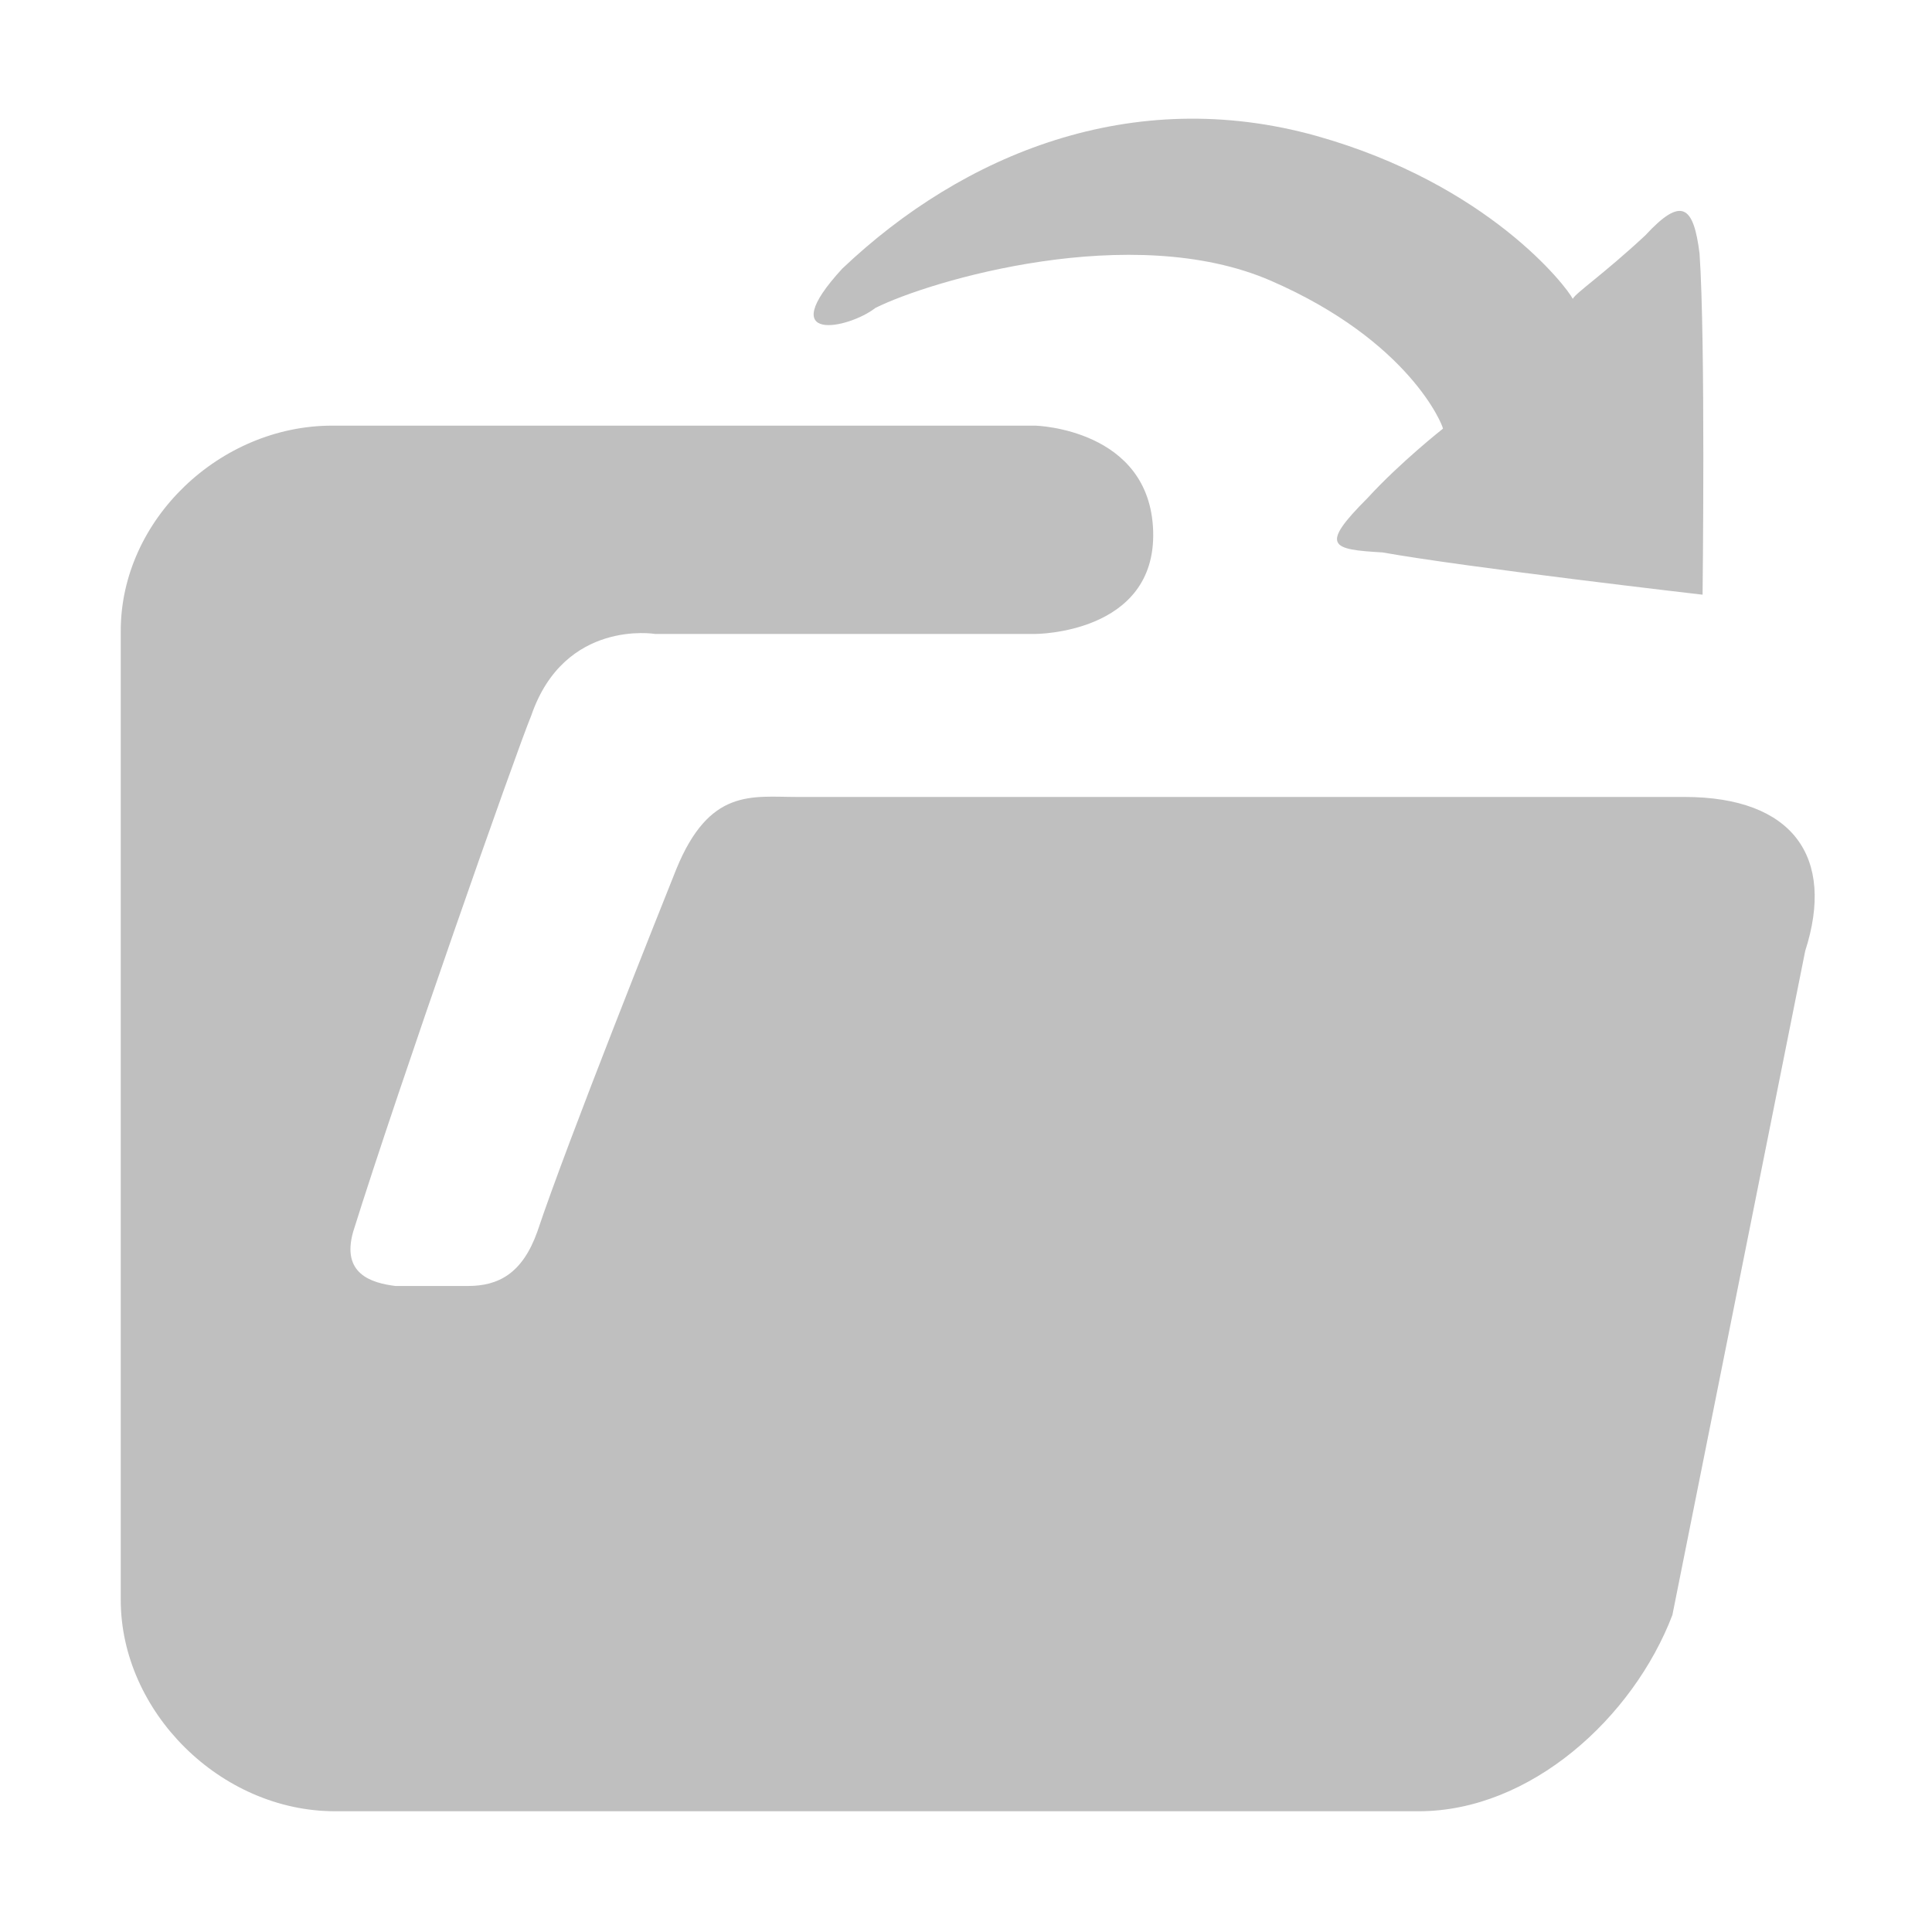 <?xml version="1.0" encoding="utf-8"?>
<!-- Generator: Adobe Illustrator 22.0.0, SVG Export Plug-In . SVG Version: 6.00 Build 0)  -->
<svg version="1.1" id="图层_1" xmlns="http://www.w3.org/2000/svg" xmlns:xlink="http://www.w3.org/1999/xlink" x="0px" y="0px"
	 viewBox="0 0 64 64" style="enable-background:new 0 0 64 64;" xml:space="preserve">
<style type="text/css">
	.st0{fill:#BFBFBF;}
</style>
<path class="st0" d="M11,14.1h23.3c0,0,3.8,0.1,3.9,3.5c0.1,3.4-3.9,3.4-3.9,3.4H21.7c0,0-3-0.5-4.1,2.7c-0.5,1.2-4.4,12.3-5.9,17.1
	c-0.4,1.4,0.6,1.7,1.4,1.8c0.9,0,1.7,0,2.4,0c1,0,1.8-0.4,2.3-1.8c1-3,4.2-11,4.6-12c1.1-2.7,2.5-2.4,4-2.4c2.8,0,29.4,0,29.4,0
	c3.6,0,5,2,4,5.1l-4.4,22C54.1,56.9,50.7,60,47,60H11.1C7.3,60,4,56.7,4,53V20.9C4,17.2,7.3,14.1,11,14.1z M45.8,18.3
	c-1.7-0.1-2.1-0.2-0.5-1.8c1.1-1.2,2.5-2.3,2.5-2.3c0-0.1-1.1-2.9-5.7-4.9s-11.3,0-13.1,0.9c-0.9,0.7-3.4,1.2-1.1-1.3
	c4-3.8,9.6-6.1,15.7-4.4c5.7,1.6,8.3,5,8.5,5.4c0,0,0,0.1,0,0.1c0,0,0,0,0-0.1c0.1-0.2,1-0.8,2.4-2.1c1.2-1.3,1.6-1,1.8,0.6
	c0.2,2.9,0.1,11.3,0.1,11.3S48.6,18.8,45.8,18.3z"/>
</svg>
